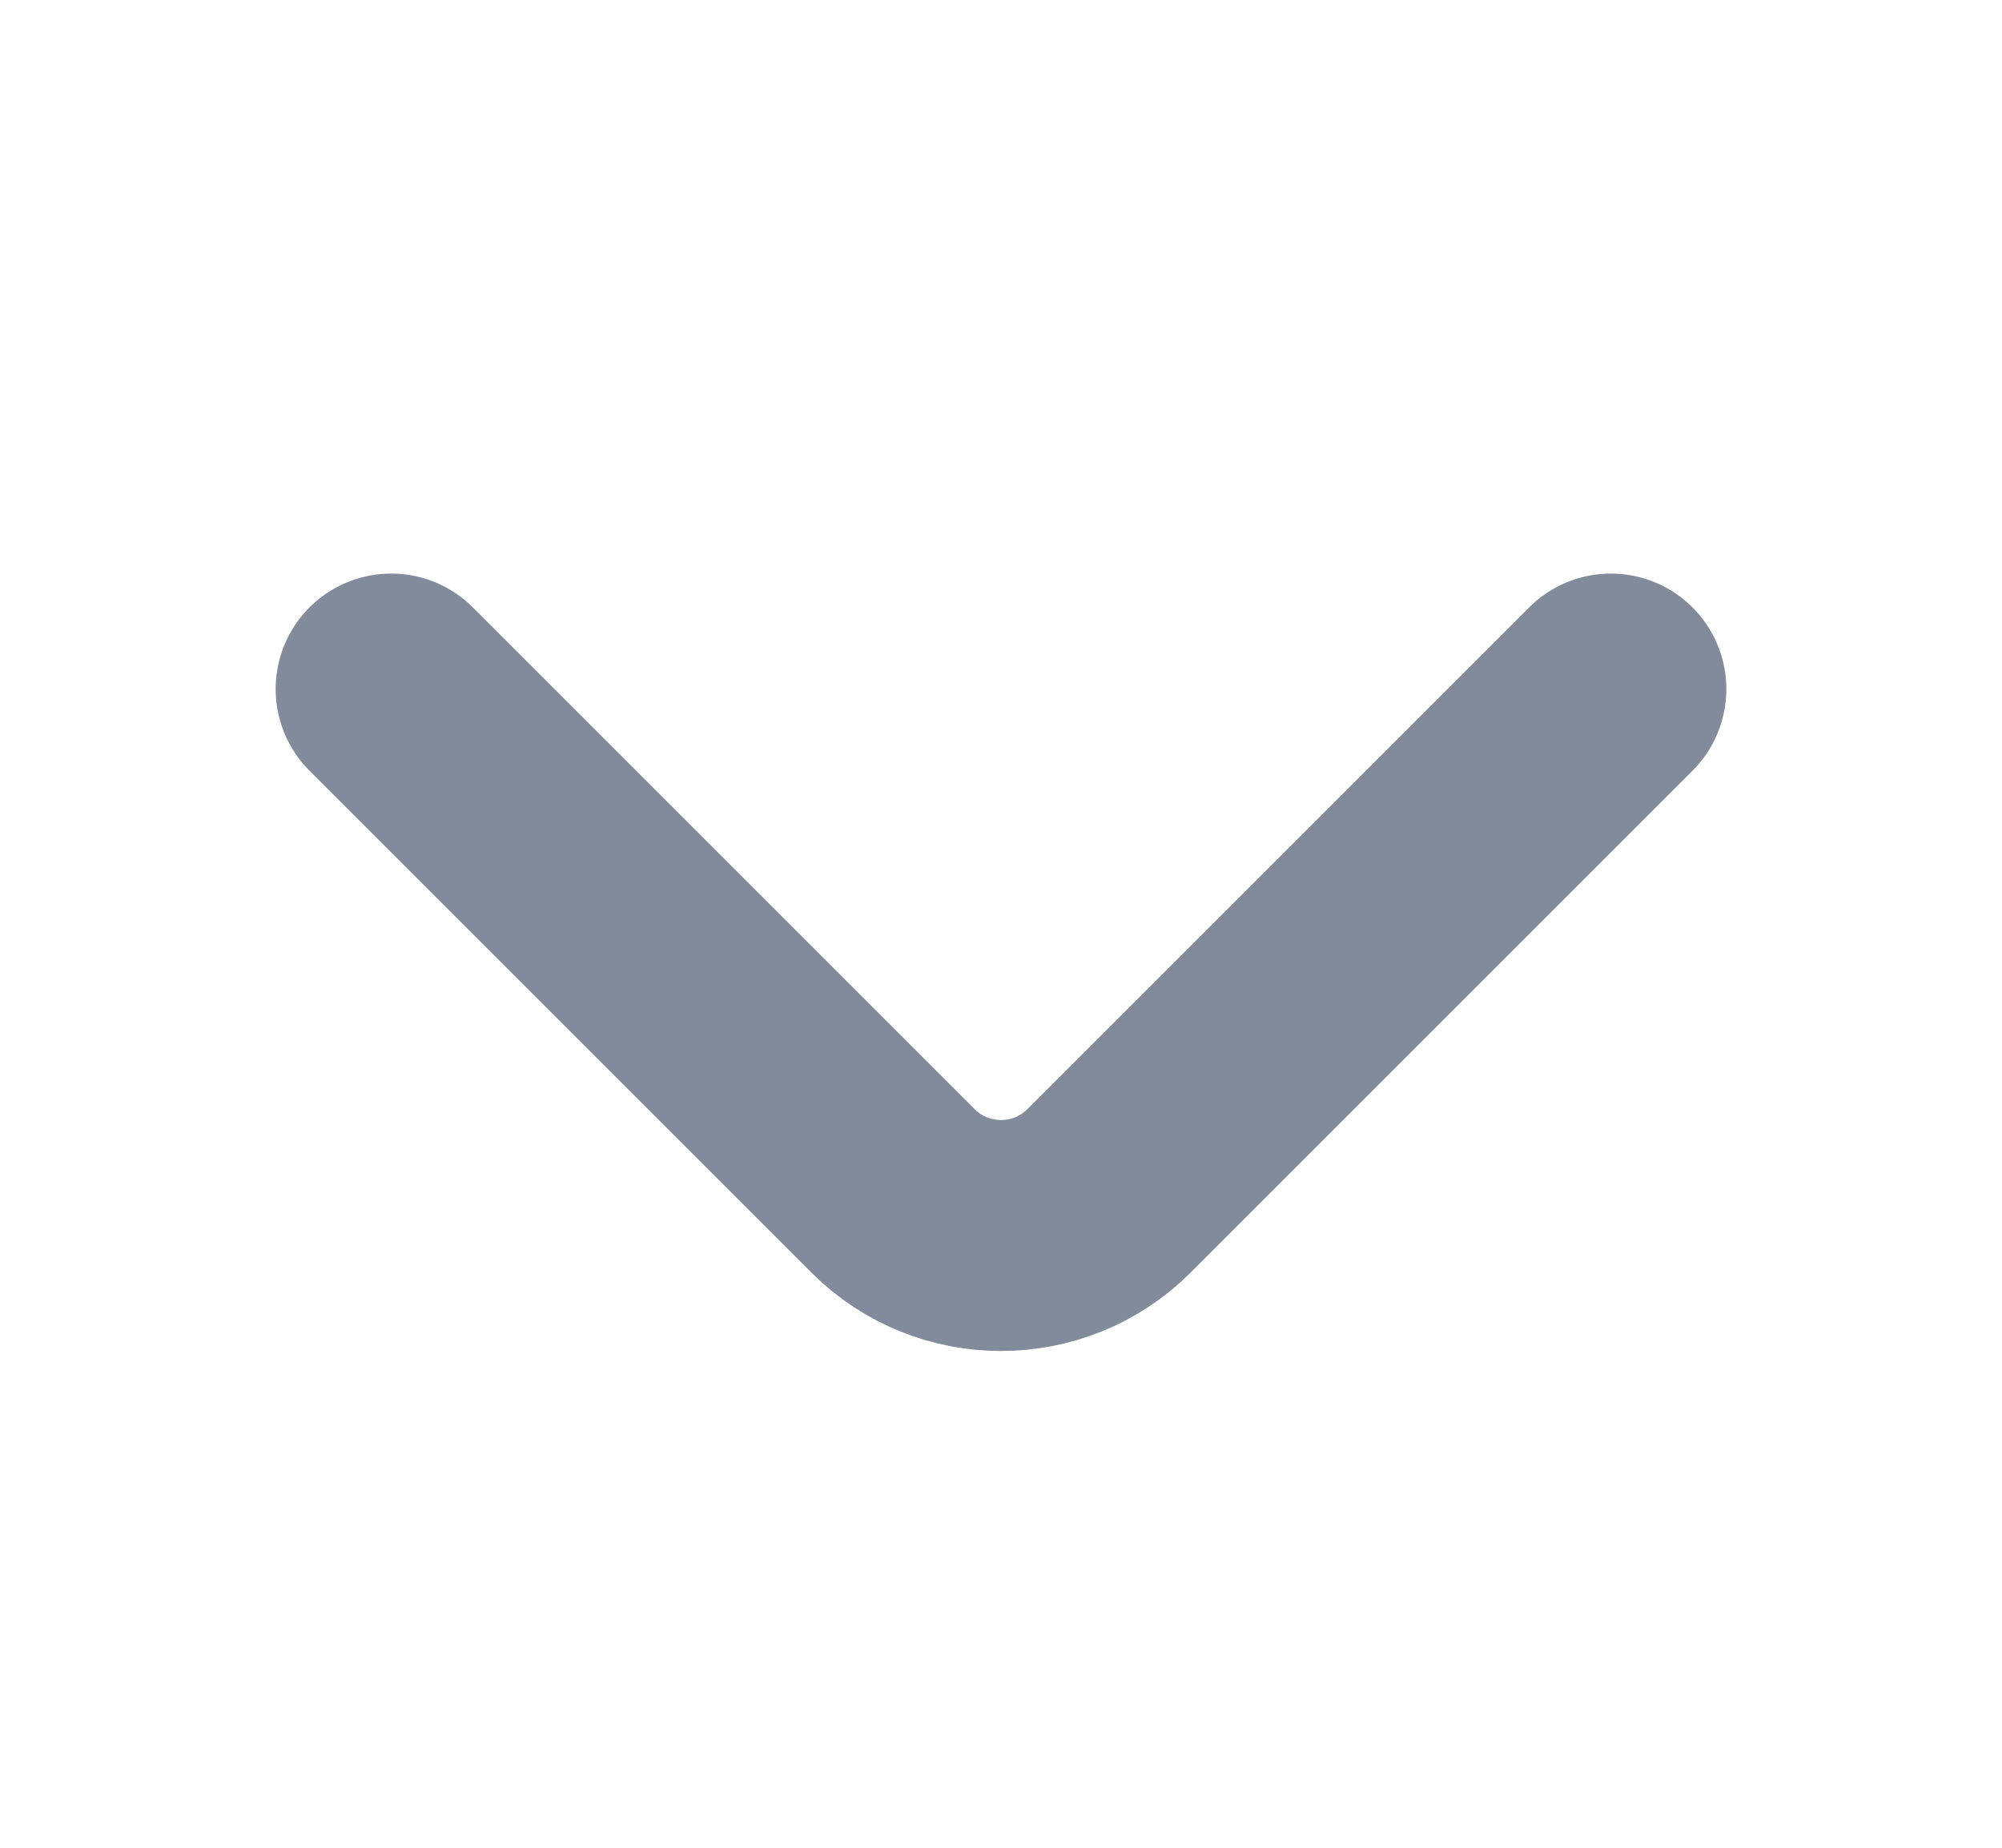<svg width="13" height="12" viewBox="0 0 13 12" fill="none" xmlns="http://www.w3.org/2000/svg">
<path d="M10.46 4.475L7.2 7.735C6.815 8.12 6.185 8.12 5.8 7.735L2.54 4.475" stroke="#818B9C" stroke-width="1.5" stroke-miterlimit="10" stroke-linecap="round" stroke-linejoin="round"/>
</svg>
